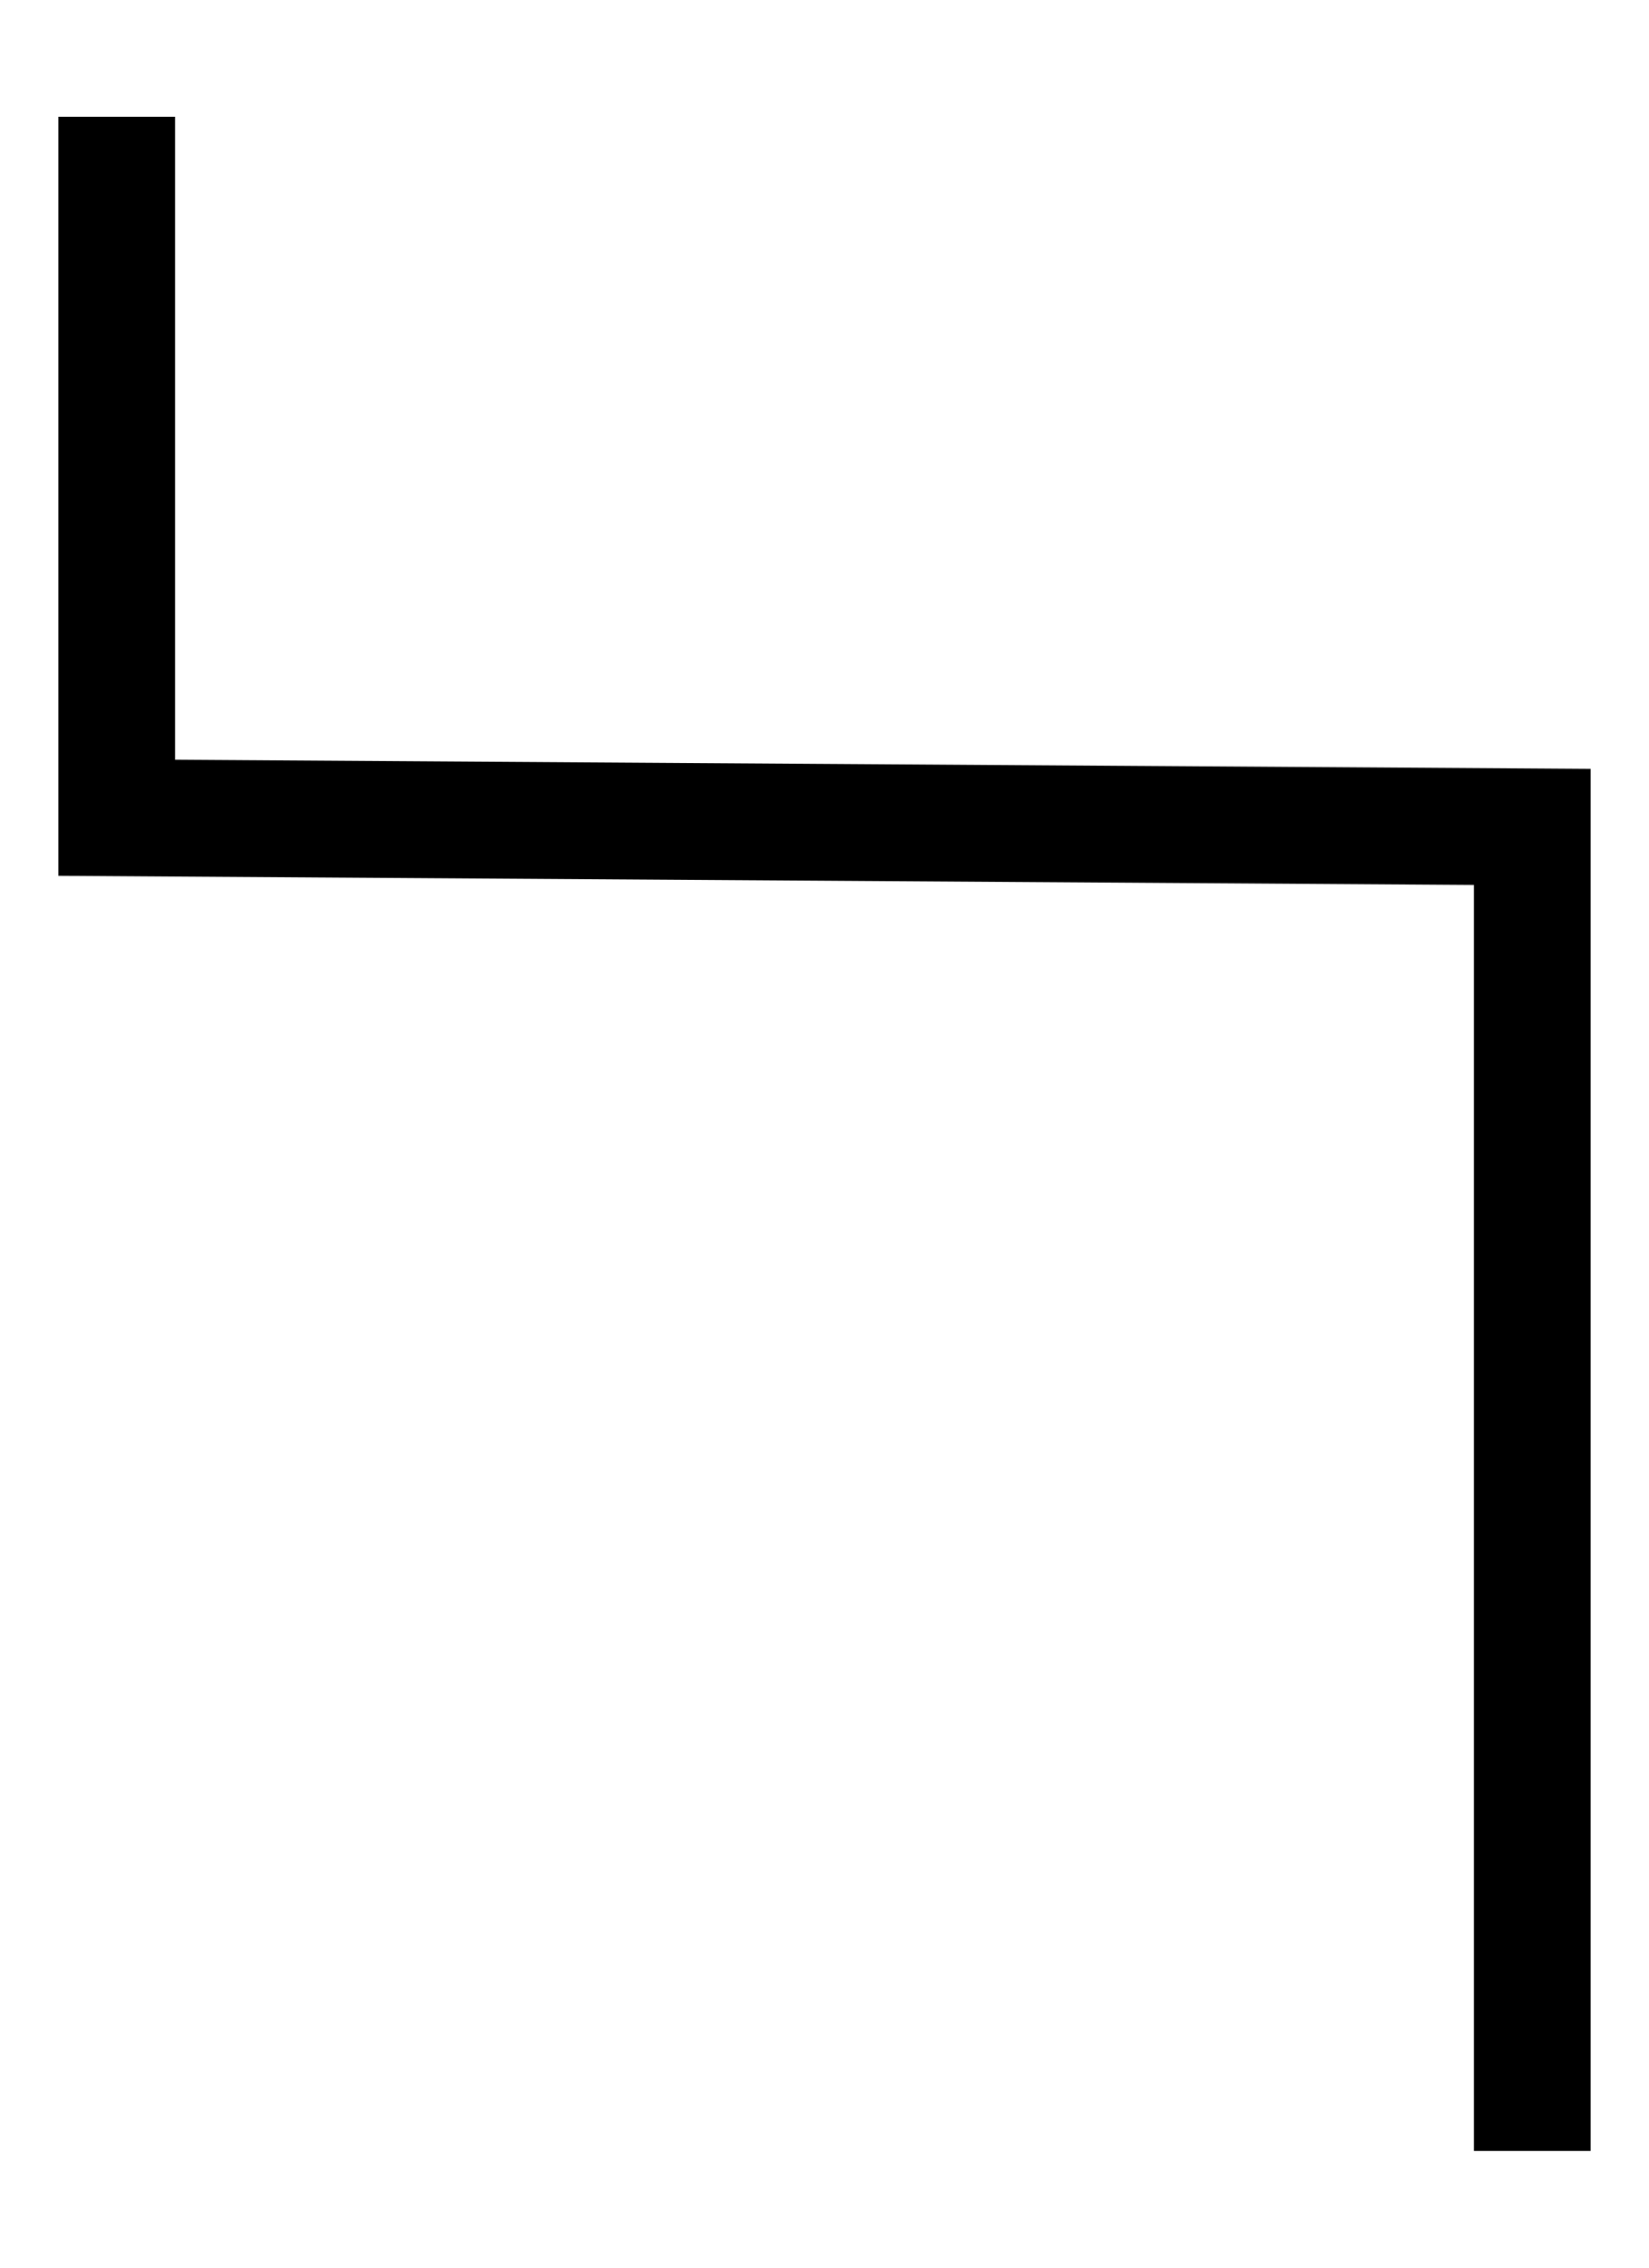 <svg version="1.2" xmlns="http://www.w3.org/2000/svg" xmlns:xlink="http://www.w3.org/1999/xlink" overflow="visible" preserveAspectRatio="none" viewBox="0 0 28.25 38.822" width="28.25" height="38.822"><g transform="translate(2, 2)"><defs><path id="path-162826437577110" d="M391.25 79.822 C391.25 79.822 391.25 57.156 391.25 57.156 C391.25 57.156 367 57 367 57 C367 57 367 45 367 45" vector-effect="non-scaling-stroke"/></defs><g transform="translate(-367, -45)"><path d="M391.25 79.822 C391.25 79.822 391.25 57.156 391.25 57.156 C391.25 57.156 367 57 367 57 C367 57 367 45 367 45" style="stroke: rgb(0, 0, 0); stroke-width: 2; stroke-linecap: butt; stroke-linejoin: miter; fill: none;" vector-effect="non-scaling-stroke"/></g></g></svg>